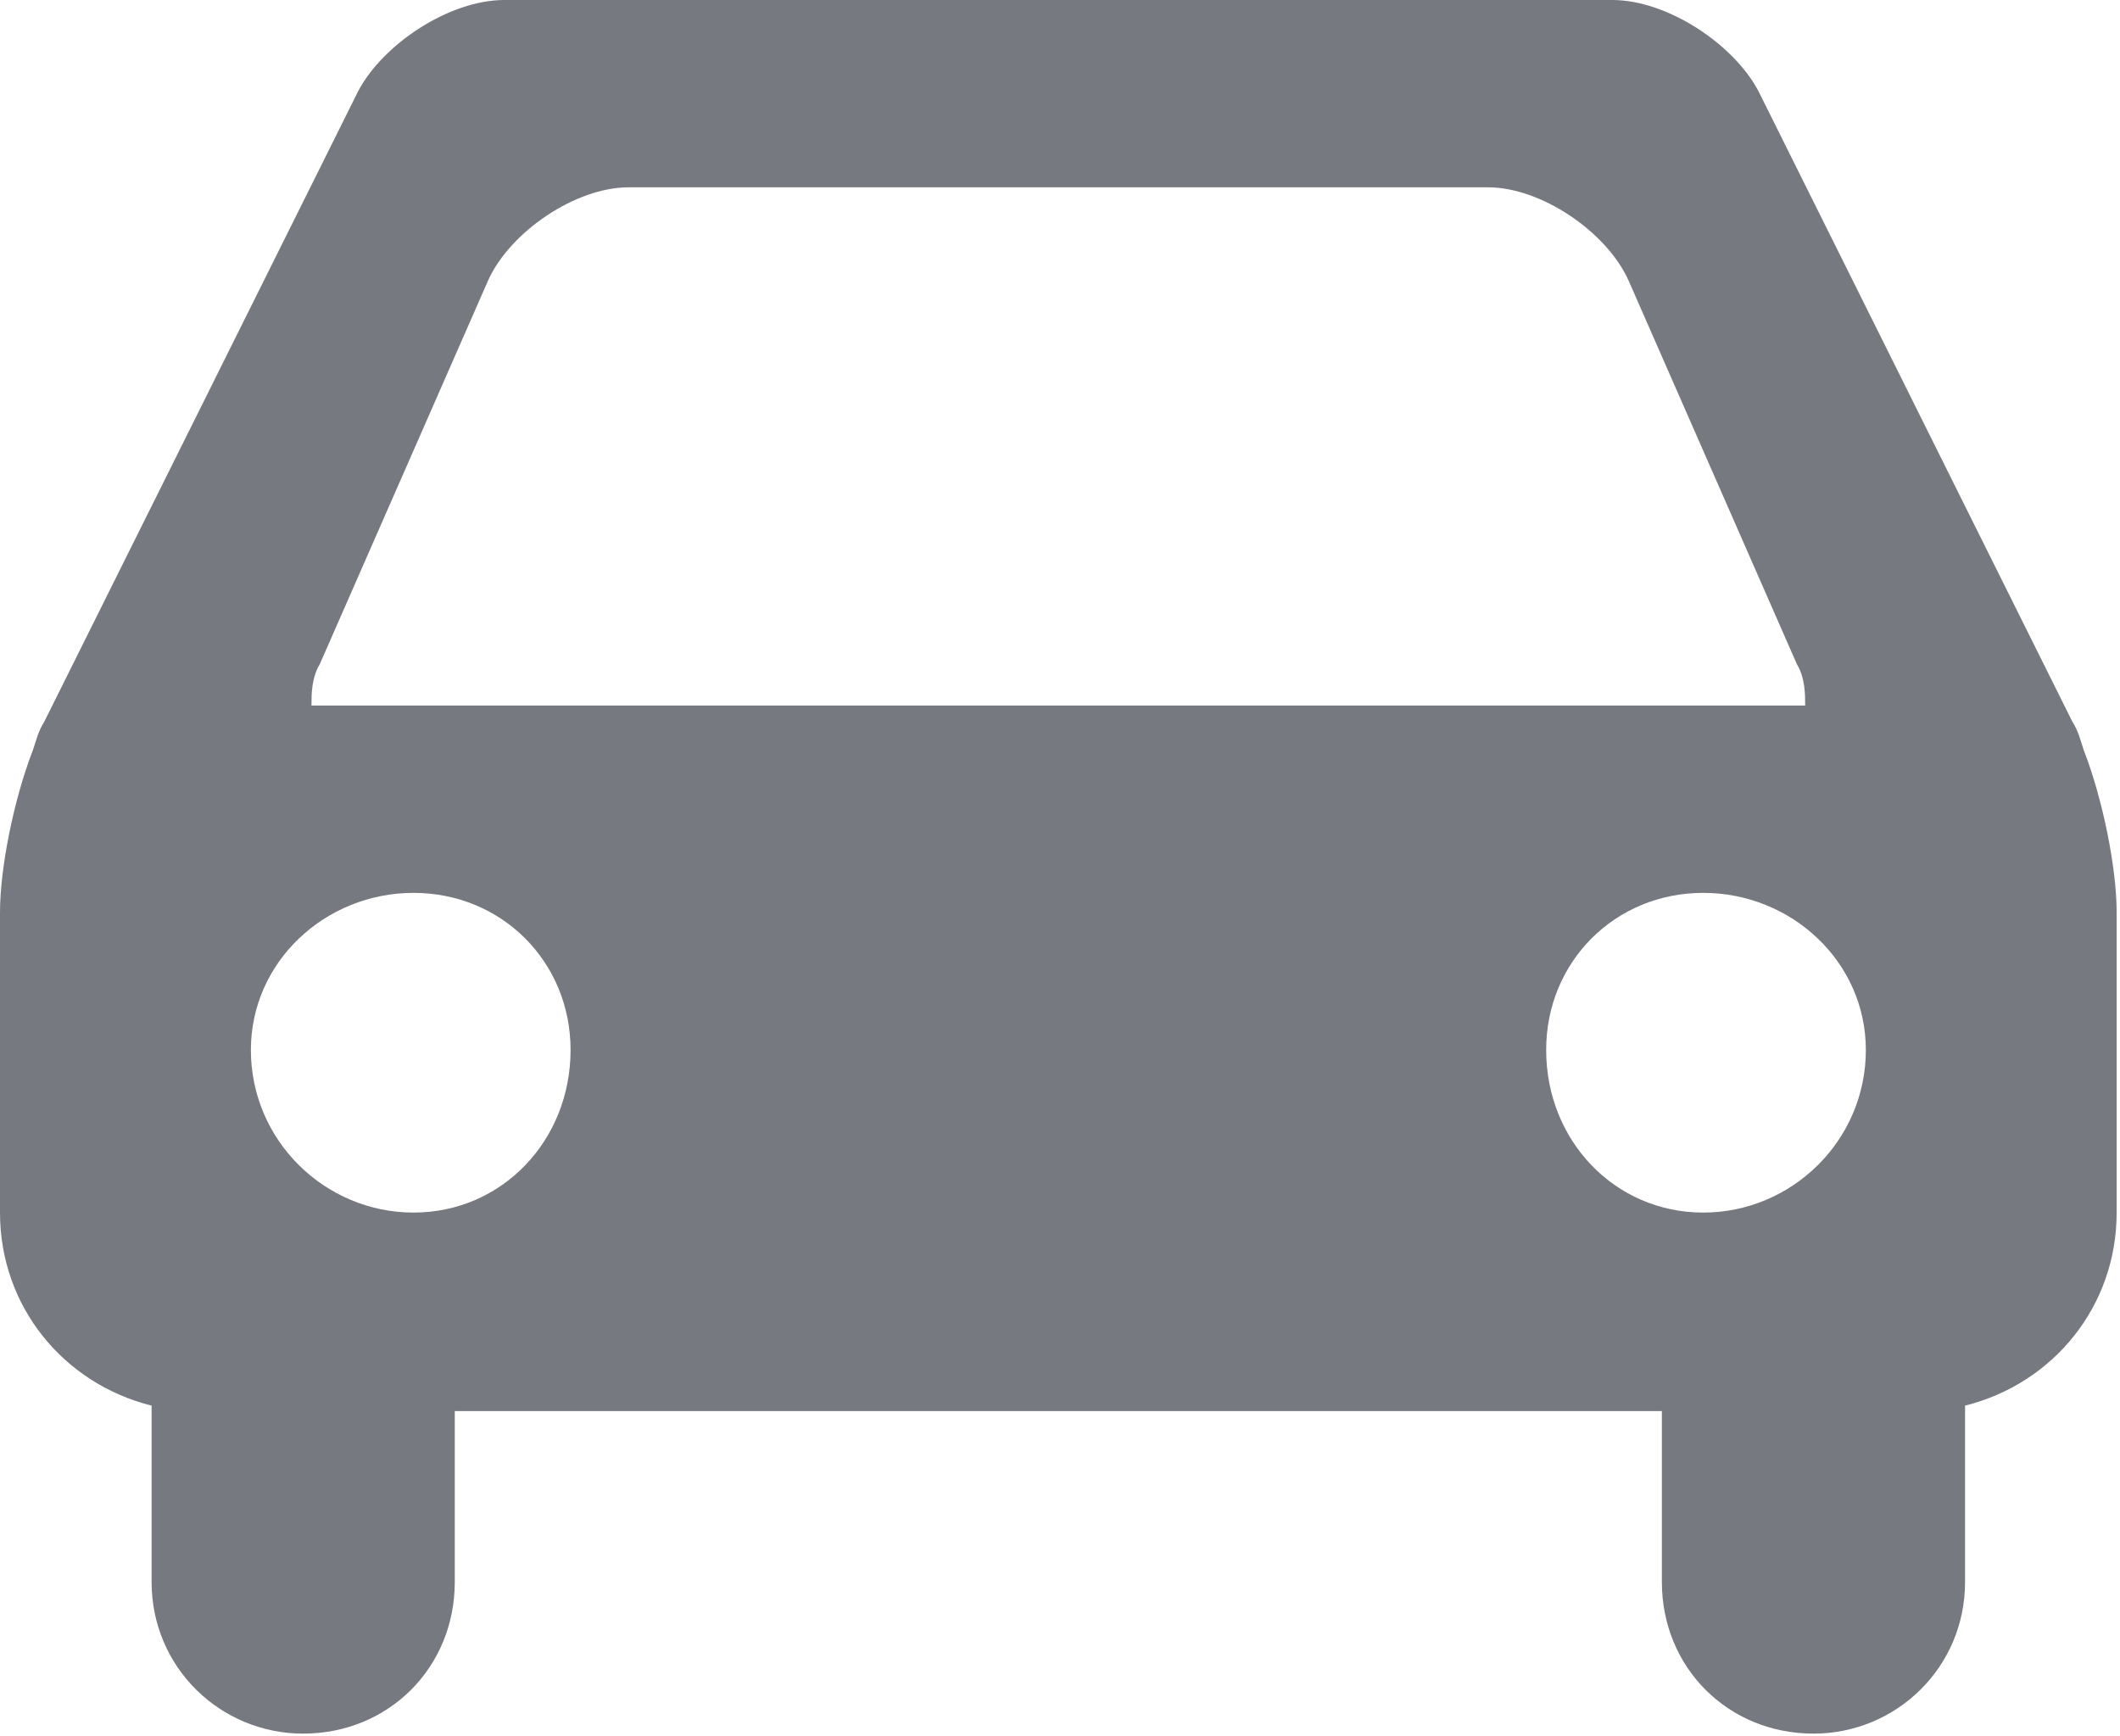 <svg width="601" height="492" viewBox="0 0 601 492" fill="none" xmlns="http://www.w3.org/2000/svg">
<path d="M498.475 25.775L587.55 204.675C589.125 207.025 589.9 210.15 590.675 212.5C596.15 226.575 600.05 246.1 600.05 258.6V343.75C600.05 370.325 582.075 392.2 557.075 398.45V448.45C557.075 472.675 537.55 491.425 514.1 491.425C489.875 491.425 471.125 472.675 471.125 448.45V400H128.925V448.45C128.925 472.675 110.175 491.425 85.95 491.425C62.5 491.425 42.975 472.675 42.975 448.45V398.45C17.975 392.2 0 370.325 0 343.75V258.6C0 246.1 3.9 226.575 9.375 212.5C10.15 210.15 10.95 207.025 12.5 204.675L101.575 25.775C108.6 12.5 127.35 0 142.975 0H457.05C472.675 0 491.45 12.5 498.475 25.775ZM138.3 79.675L90.65 188.275C88.3 192.175 88.3 196.875 88.3 200H511.75C511.75 196.875 511.75 192.175 509.4 188.275L461.75 79.675C455.5 65.6 436.75 53.1 421.9 53.1H178.15C163.3 53.1 144.55 65.6 138.3 79.675ZM117.225 343.725C142.225 343.725 161.75 323.4 161.75 297.625C161.75 272.625 142.225 253.1 117.225 253.1C92.225 253.1 71.125 272.625 71.125 297.625C71.125 323.4 92.225 343.725 117.225 343.725ZM482.85 343.725C507.85 343.725 528.95 323.4 528.95 297.625C528.95 272.625 507.85 253.1 482.85 253.1C457.85 253.1 438.325 272.625 438.325 297.625C438.325 323.4 457.85 343.725 482.85 343.725Z" fill="#767A80"/>
</svg>
